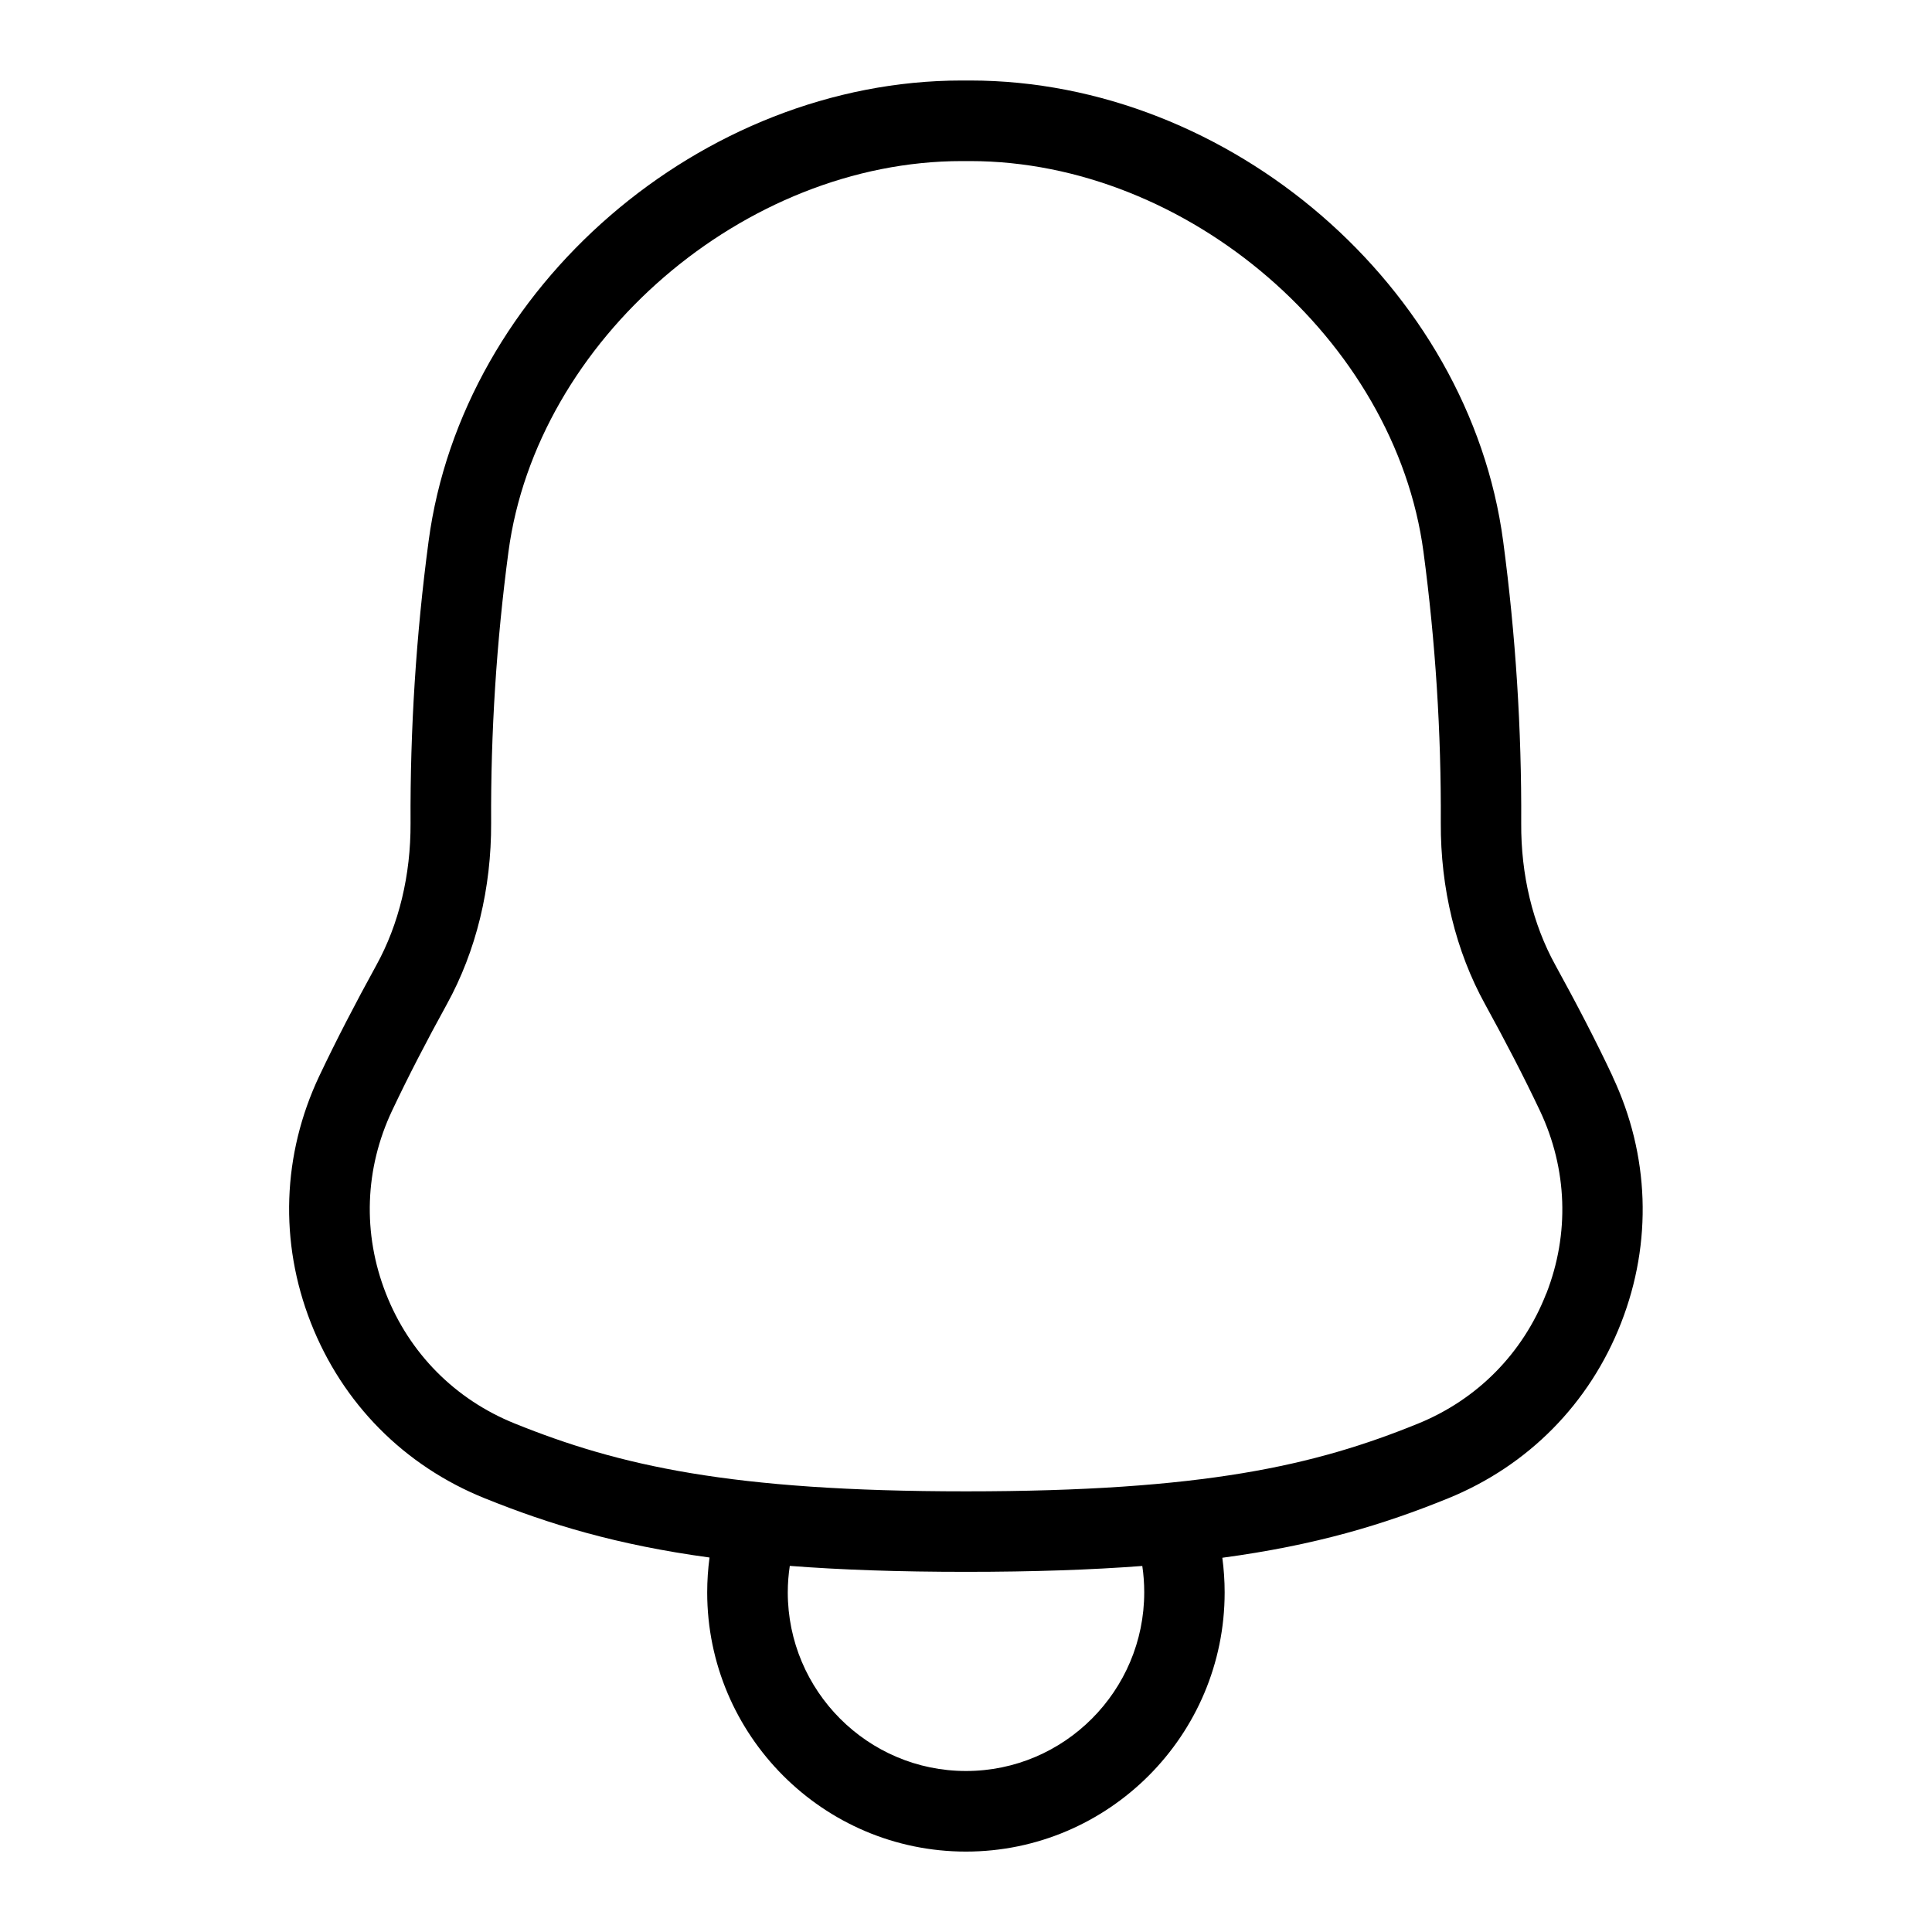 <?xml version="1.0" encoding="UTF-8"?>
<svg xmlns="http://www.w3.org/2000/svg" id="Layer_1" data-name="Layer 1" viewBox="0 0 24 24">
  <path d="M20.033,13.372c-.209-.445-.449-.905-.71-1.38-.283-.512-.43-1.123-.426-1.767,.006-1.161-.069-2.339-.224-3.501-.419-3.156-3.391-5.724-6.623-5.724h-.103c-3.232,0-6.204,2.567-6.623,5.724-.155,1.163-.23,2.34-.224,3.501,.003,.645-.144,1.256-.426,1.767-.26,.473-.498,.932-.708,1.375-.46,.974-.498,2.062-.105,3.064,.393,1.003,1.16,1.778,2.16,2.181,.806,.325,1.641,.579,2.793,.736-.019,.143-.029,.288-.029,.433,0,1.775,1.442,3.22,3.214,3.22s3.214-1.444,3.214-3.22c0-.145-.01-.289-.029-.43,1.164-.157,2-.411,2.802-.737,.997-.405,1.761-1.179,2.152-2.181,.391-1.001,.353-2.087-.106-3.06Zm-5.819,6.408c0,1.224-.993,2.22-2.214,2.22s-2.214-.996-2.214-2.22c0-.111,.009-.22,.025-.328,.632,.049,1.351,.074,2.188,.074s1.559-.025,2.191-.073c.016,.107,.024,.217,.024,.327Zm4.994-3.711c-.29,.743-.857,1.317-1.596,1.617-1.277,.519-2.661,.84-5.613,.84-2.927,0-4.314-.322-5.603-.842-.743-.299-1.312-.874-1.603-1.618-.291-.743-.263-1.55,.079-2.272,.201-.425,.429-.865,.679-1.319,.364-.661,.554-1.44,.55-2.255-.006-1.115,.066-2.247,.215-3.364,.35-2.632,2.929-4.855,5.632-4.855h.103c2.703,0,5.282,2.224,5.632,4.855,.149,1.117,.221,2.249,.215,3.364-.004,.815,.186,1.595,.55,2.255,.25,.455,.48,.897,.682,1.324,.341,.722,.369,1.528,.079,2.27Z"/>
</svg>
